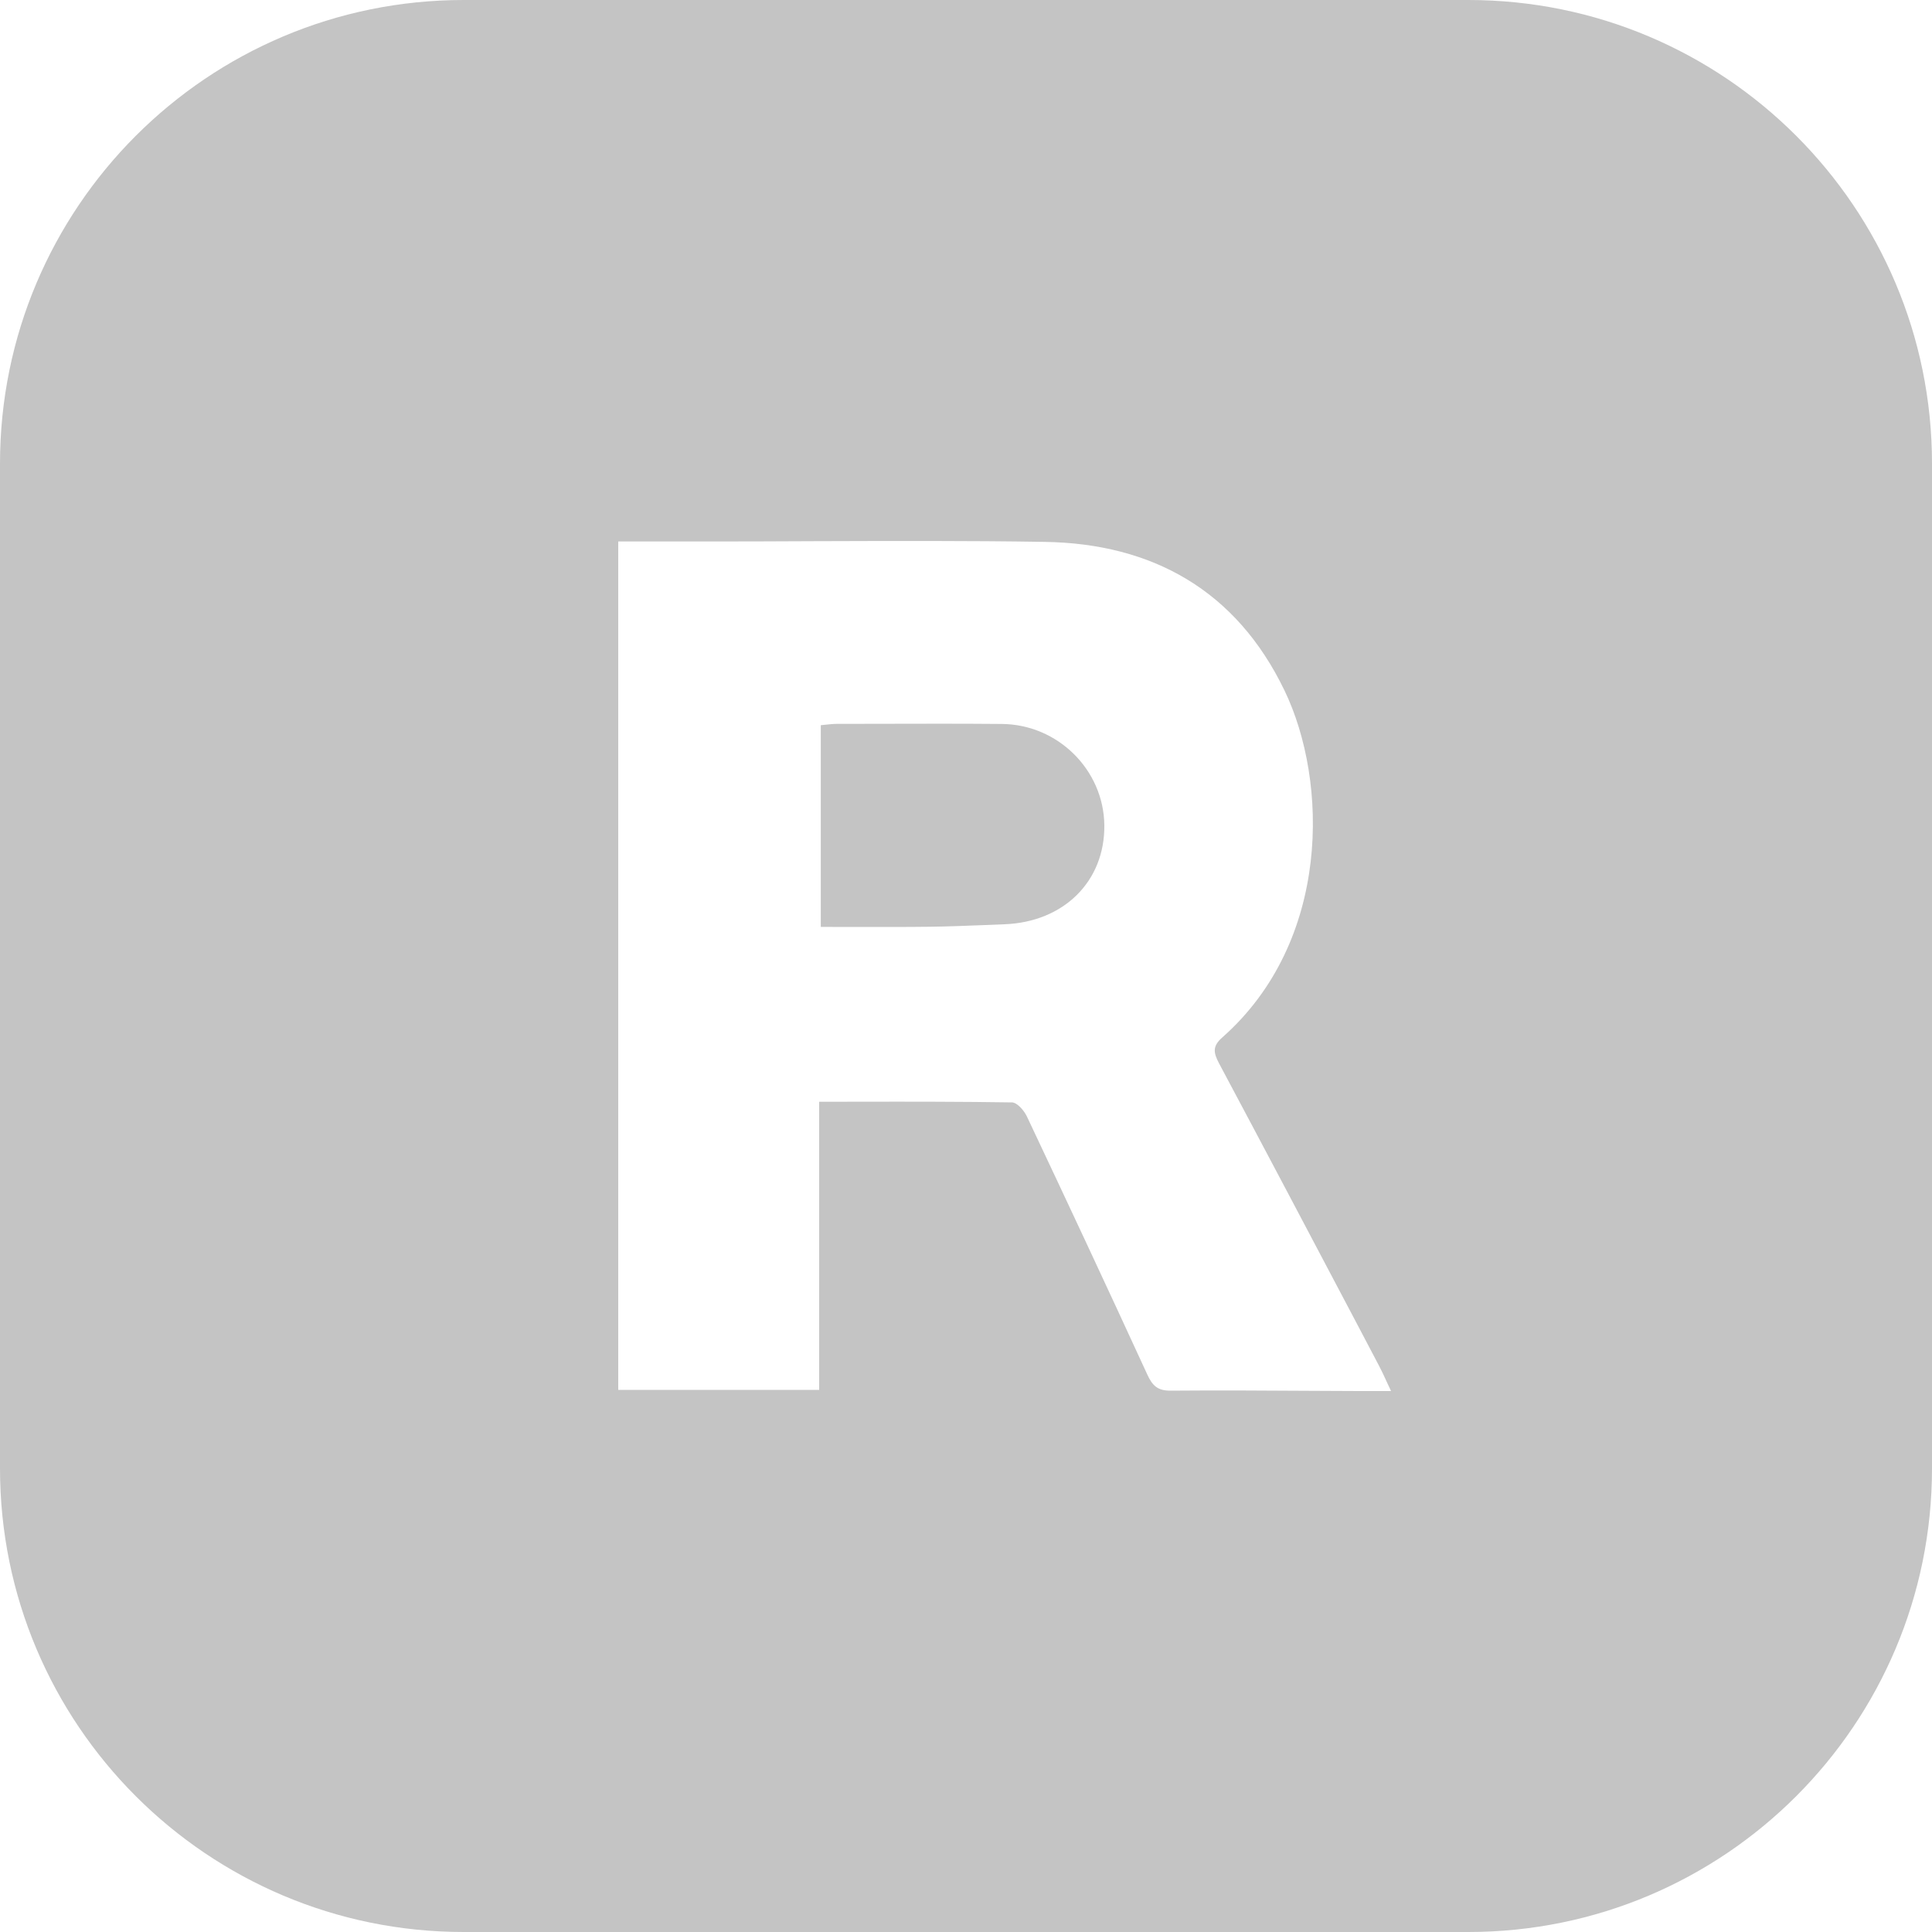 <svg width="25" height="25" viewBox="0 0 25 25" fill="none" xmlns="http://www.w3.org/2000/svg">
<path fill-rule="evenodd" clip-rule="evenodd" d="M6 0C2.686 0 0 2.686 0 6V19C0 22.314 2.686 25 6 25H19C22.314 25 25 22.314 25 19V6C25 2.686 22.314 0 19 0H6ZM8 7.007V17.983V17.985H10.6V16.138V14.257C10.781 14.257 10.96 14.256 11.139 14.256C11.804 14.255 12.449 14.255 13.095 14.265C13.161 14.266 13.252 14.37 13.288 14.447C13.812 15.556 14.332 16.668 14.844 17.782C14.911 17.93 14.979 17.997 15.15 17.995C15.745 17.99 16.34 17.993 16.934 17.997C17.151 17.998 17.367 17.999 17.584 18H18C17.979 17.956 17.96 17.915 17.943 17.878C17.908 17.801 17.878 17.736 17.845 17.674C17.75 17.494 17.655 17.314 17.561 17.134C16.967 16.008 16.373 14.882 15.774 13.759C15.701 13.62 15.687 13.538 15.818 13.423C17.225 12.178 17.188 10.111 16.622 8.936C15.997 7.637 14.908 7.033 13.519 7.012C12.521 6.996 11.524 7 10.525 7.003C10.089 7.005 9.652 7.007 9.216 7.007H8ZM11.052 11.995C10.91 11.994 10.766 11.994 10.621 11.994V9.384C10.644 9.382 10.667 9.379 10.689 9.377C10.737 9.372 10.781 9.367 10.825 9.367C11.003 9.367 11.181 9.367 11.359 9.366C11.894 9.365 12.429 9.363 12.964 9.368C13.689 9.374 14.281 9.963 14.29 10.676C14.299 11.403 13.766 11.932 12.996 11.96C12.905 11.963 12.813 11.967 12.722 11.971C12.494 11.98 12.267 11.989 12.039 11.992C11.712 11.996 11.386 11.995 11.052 11.995Z" fill="#C4C4C4"/>
</svg>
